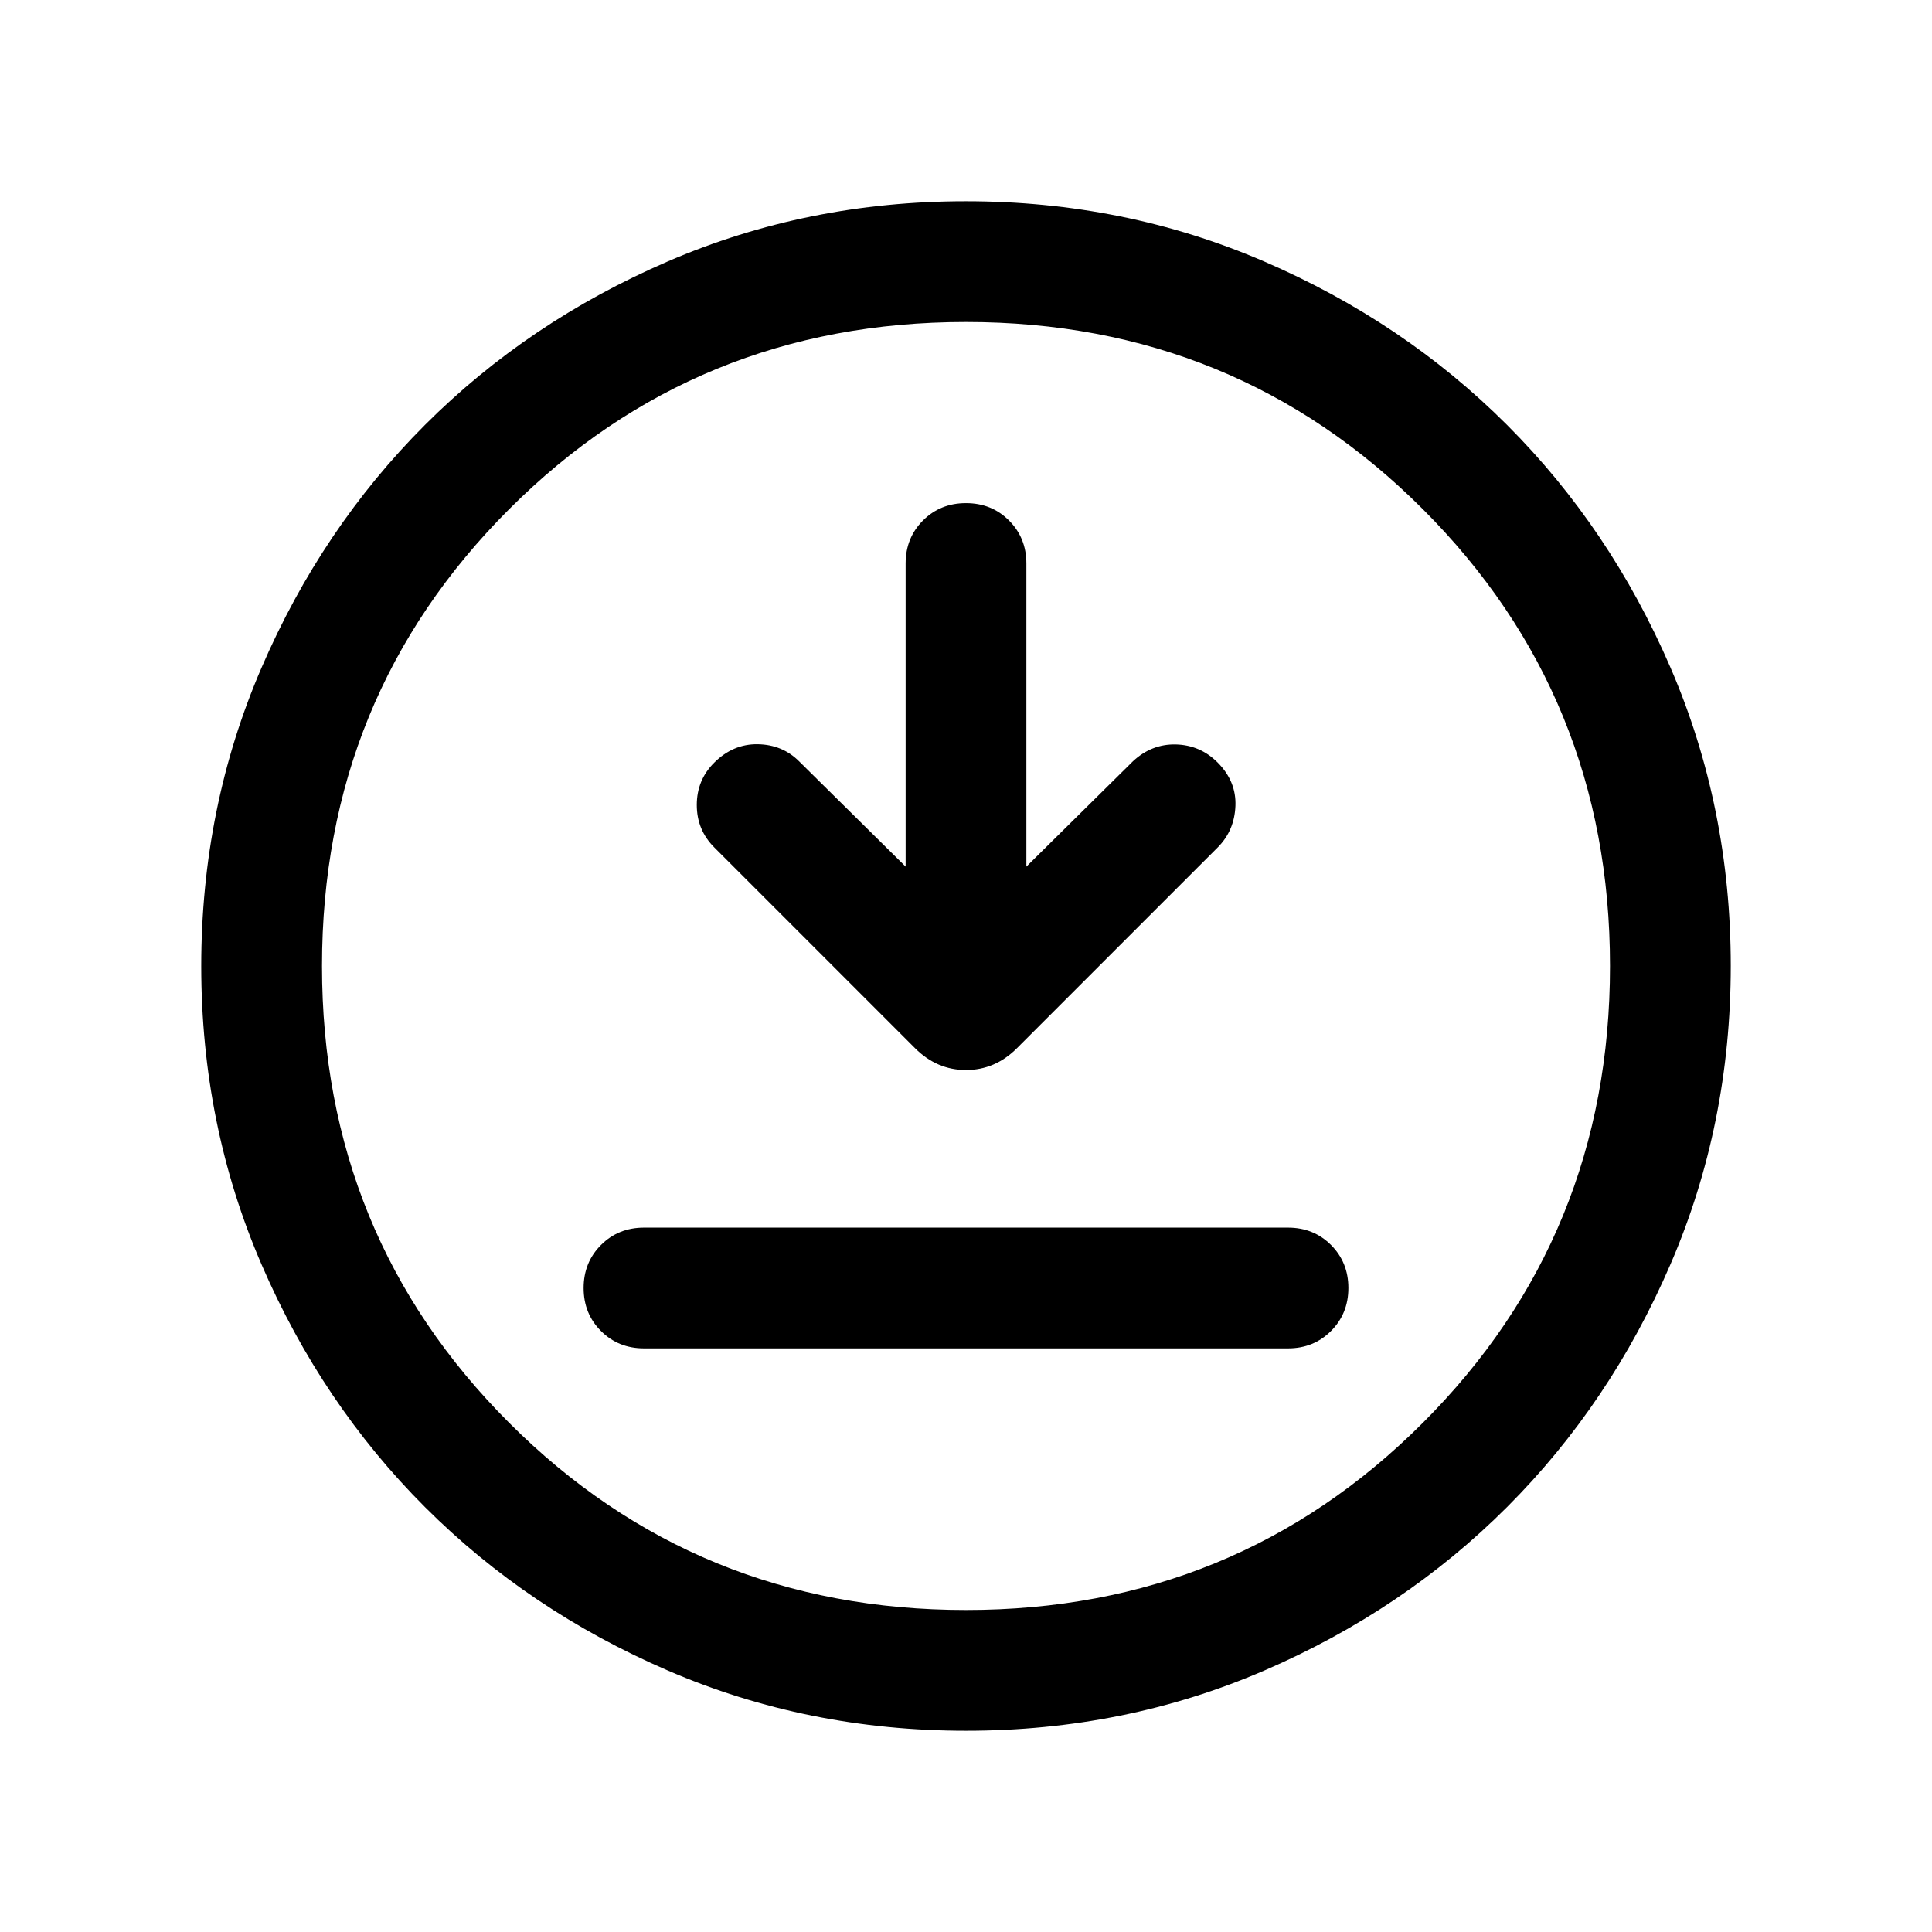 <svg xmlns="http://www.w3.org/2000/svg" height="24" viewBox="0 -960 960 960" width="24"><path d="M320-290h320q12.75 0 21.37-8.63 8.63-8.63 8.63-21.38 0-12.76-8.63-21.37Q652.75-350 640-350H320q-12.75 0-21.37 8.63-8.63 8.63-8.63 21.38 0 12.76 8.63 21.37Q307.25-290 320-290Zm130-239.38-52.92-52.31q-8.31-8.31-20.58-8.5-12.27-.19-21.66 9.2-8.61 8.61-8.61 20.99 0 12.38 8.69 21.08l99.77 99.77q10.85 10.84 25.31 10.84 14.46 0 25.31-10.84l99.77-99.77q8.3-8.31 8.8-20.58.5-12.27-8.89-21.66-8.61-8.61-20.68-8.92-12.08-.3-21.39 8.39L510-529.38V-680q0-12.75-8.63-21.37-8.63-8.63-21.38-8.63-12.76 0-21.37 8.63Q450-692.75 450-680v150.62ZM480.07-100q-78.84 0-148.21-29.92t-120.68-81.21q-51.31-51.29-81.25-120.63Q100-401.1 100-479.93q0-78.84 29.92-148.21t81.21-120.68q51.29-51.31 120.63-81.25Q401.1-860 479.93-860q78.84 0 148.21 29.92t120.68 81.21q51.31 51.29 81.25 120.63Q860-558.9 860-480.07q0 78.84-29.92 148.21t-81.21 120.68q-51.29 51.31-120.63 81.25Q558.9-100 480.07-100Zm-.07-60q134 0 227-93t93-227q0-134-93-227t-227-93q-134 0-227 93t-93 227q0 134 93 227t227 93Zm0-320Z"/></svg>